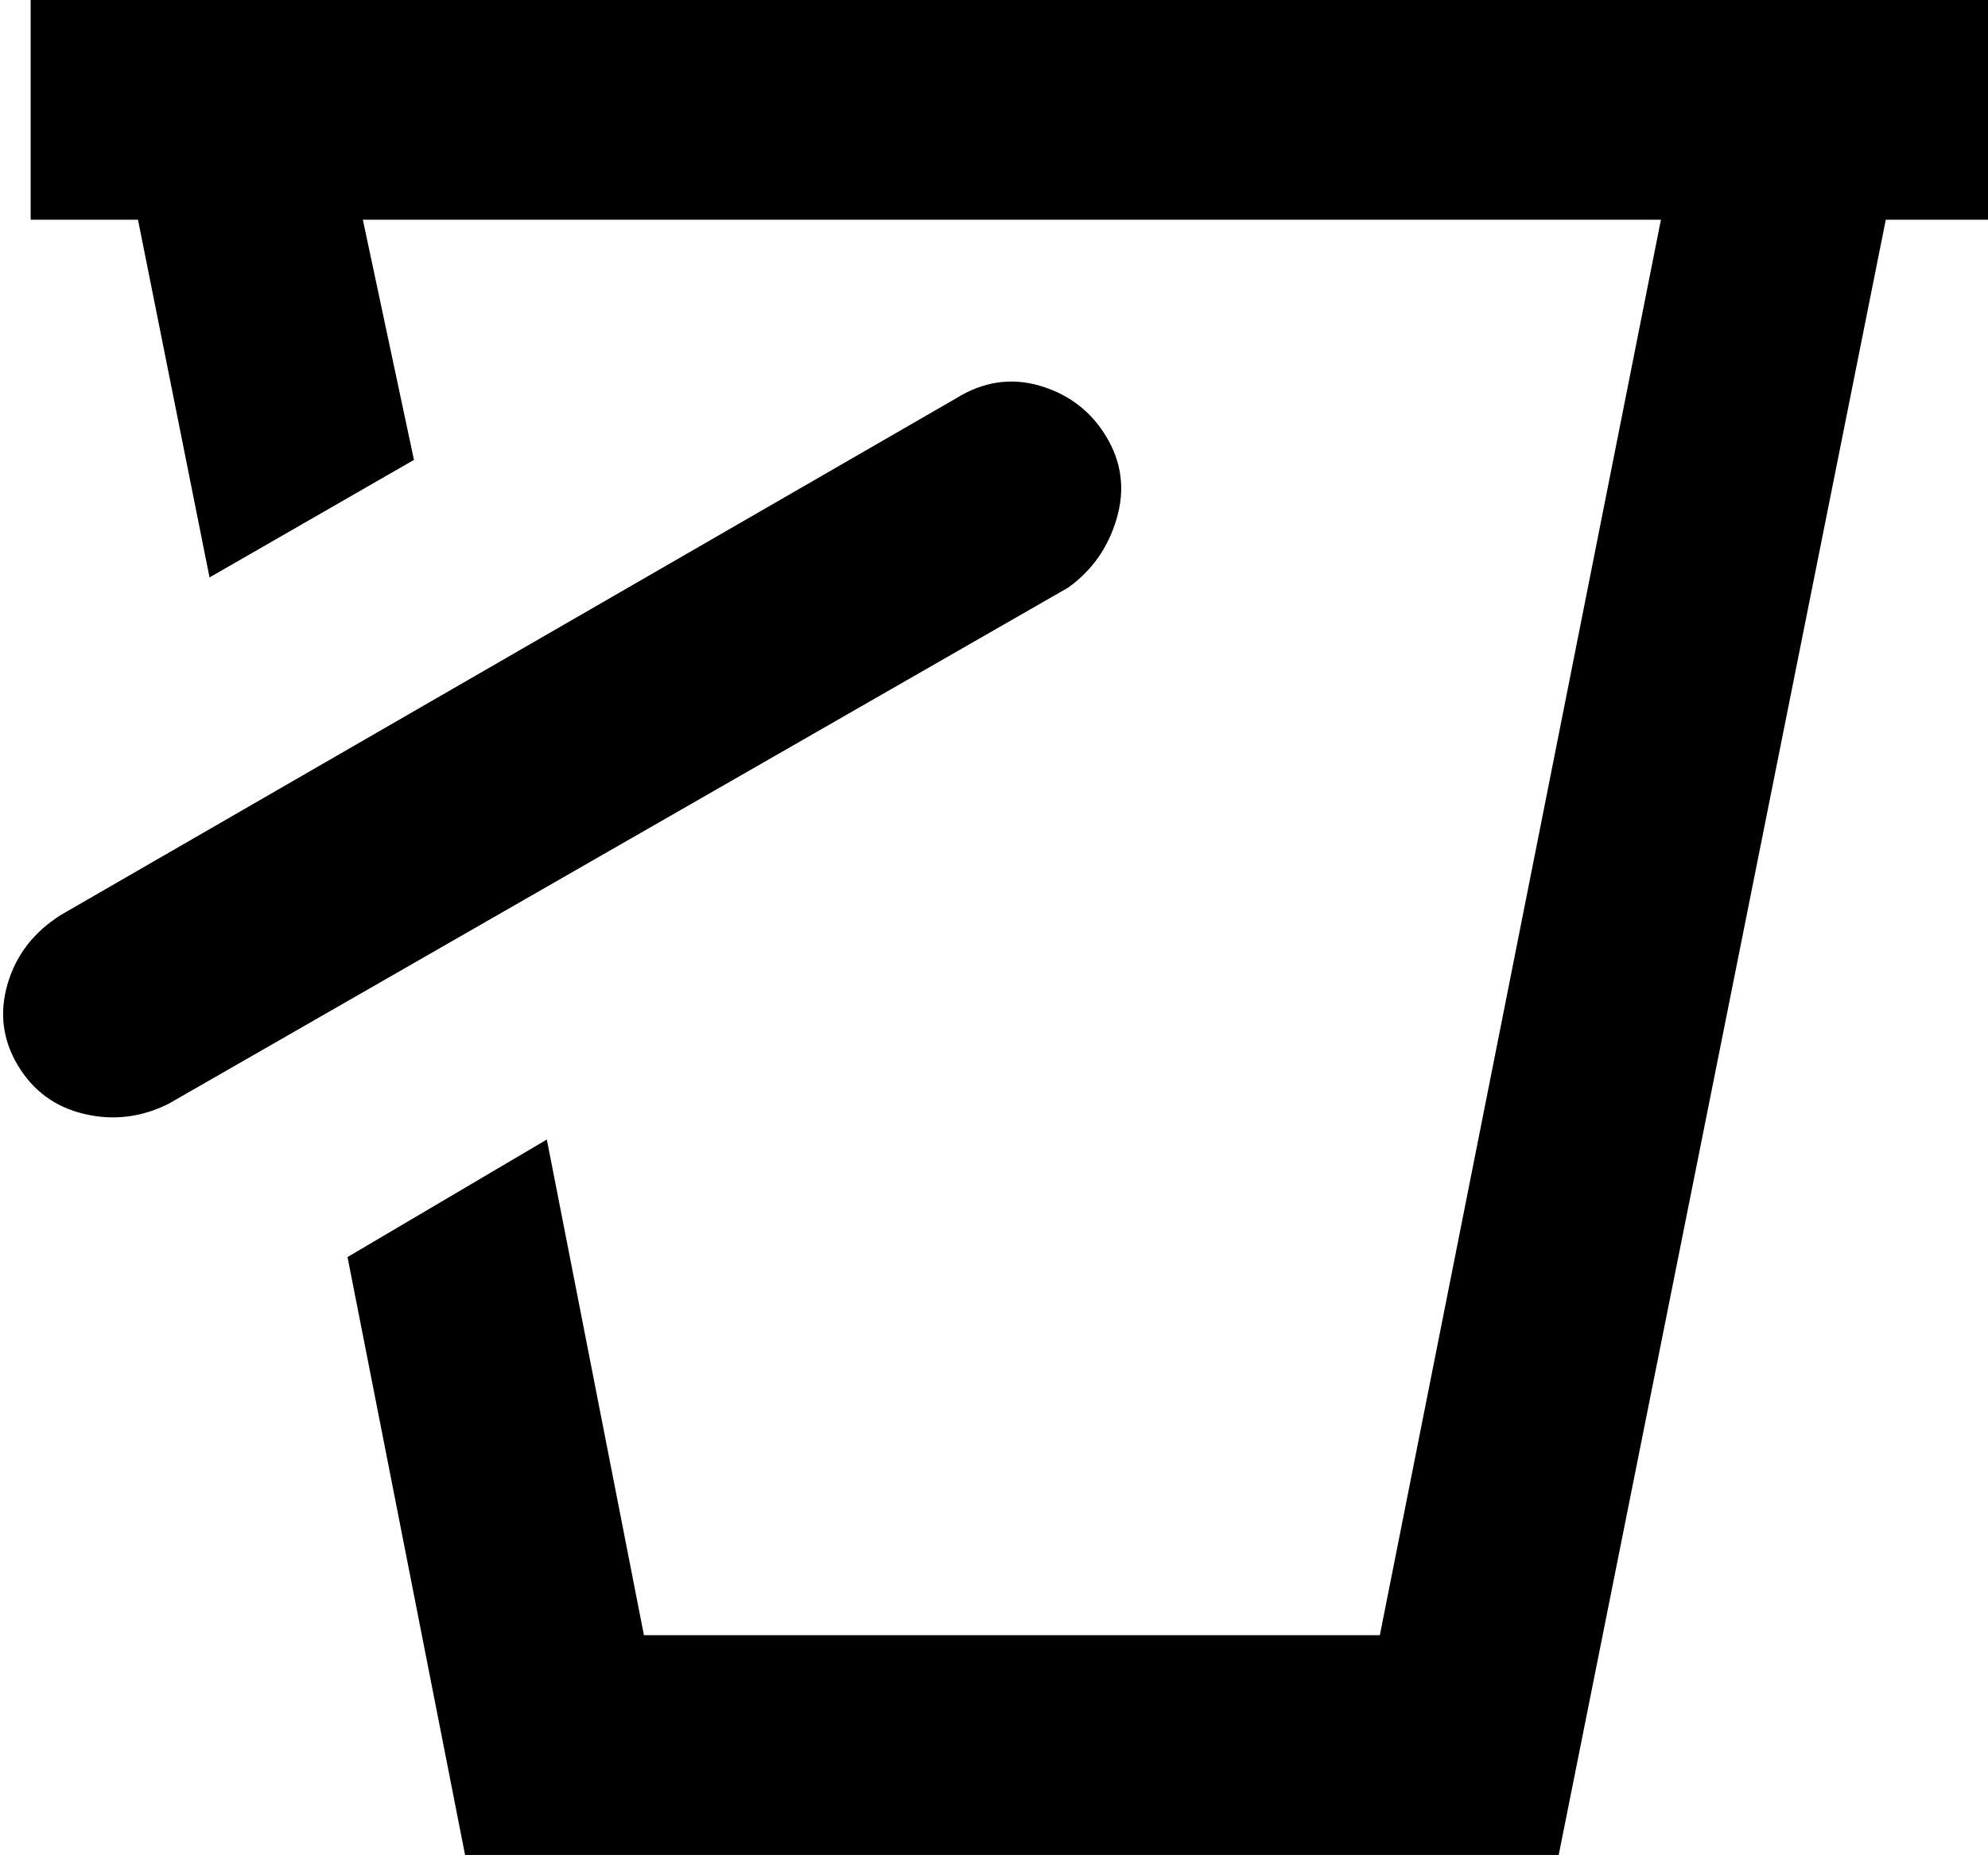 <svg xmlns="http://www.w3.org/2000/svg" viewBox="58 0 389 363">
      <g transform="scale(1 -1) translate(0 -363)">
        <path d="M245 285Q253 290 261.5 287.5Q270 285 274.5 277.5Q279 270 276.5 261.5Q274 253 267 248L91 147Q83 143 74.5 145.0Q66 147 61.5 154.5Q57 162 59.5 170.5Q62 179 70 184ZM64 363V320H85L99 250L139 273L129 320H383L328 43H184L165 140L126 117L149 0H363L427 320H448V363Z" />
      </g>
    </svg>